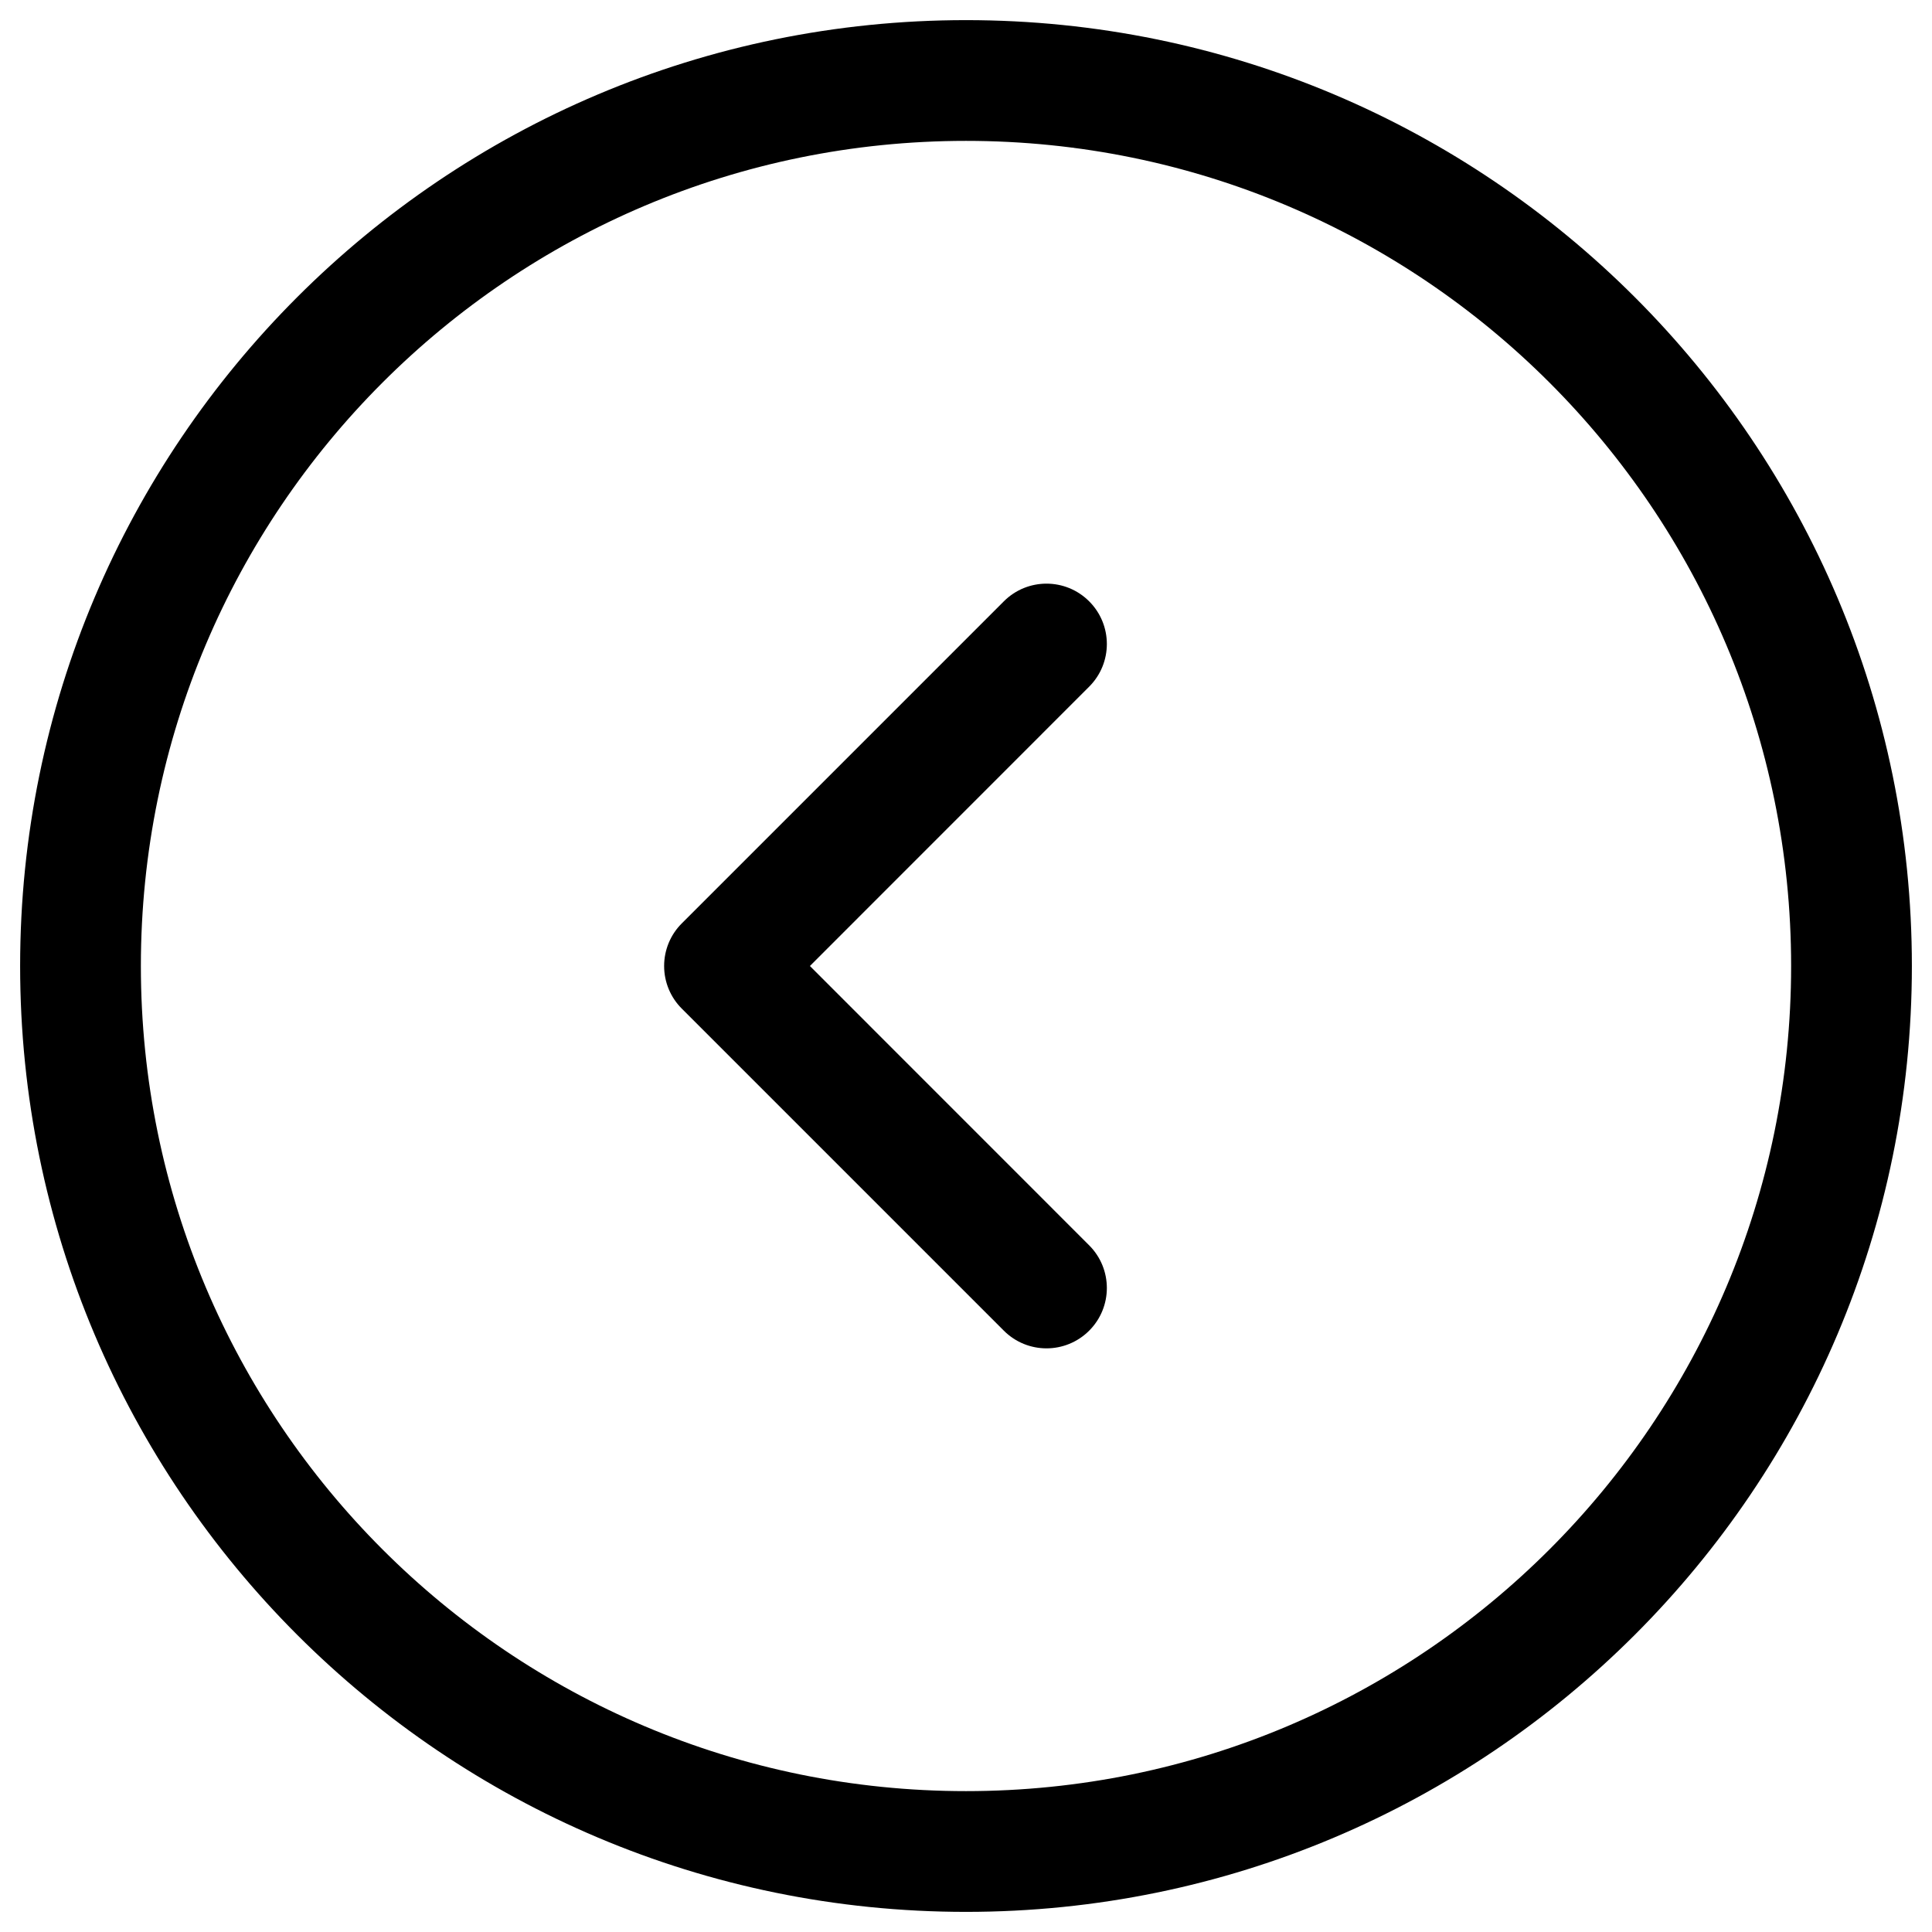 <svg width="24" height="24" viewBox="0 0 24 24" fill="none" xmlns="http://www.w3.org/2000/svg">
<g clip-path="url(#clip0_9002_7939)">
<path d="M13.53 8.53C13.823 8.237 13.823 7.763 13.53 7.47C13.237 7.177 12.763 7.177 12.47 7.47L8.47 11.47C8.329 11.61 8.25 11.801 8.25 12C8.25 12.199 8.329 12.39 8.47 12.53L12.47 16.53C12.763 16.823 13.237 16.823 13.53 16.53C13.823 16.237 13.823 15.763 13.53 15.47L10.061 12L13.53 8.53Z" fill="#000"/>
<path fill-rule="evenodd" clip-rule="evenodd" d="M12 0.25C5.511 0.25 0.25 5.511 0.25 12C0.25 18.489 5.511 23.75 12 23.75C18.489 23.75 23.75 18.489 23.75 12C23.75 5.511 18.489 0.25 12 0.25ZM1.75 12C1.75 6.339 6.339 1.75 12 1.75C17.661 1.75 22.25 6.339 22.25 12C22.25 17.661 17.661 22.25 12 22.25C6.339 22.25 1.75 17.661 1.75 12Z" fill="#000"/>
</g>
<defs>
<clipPath id="clip0_9002_7939">
<rect width="24" height="24" fill="white"/>
</clipPath>
</defs>
</svg>
